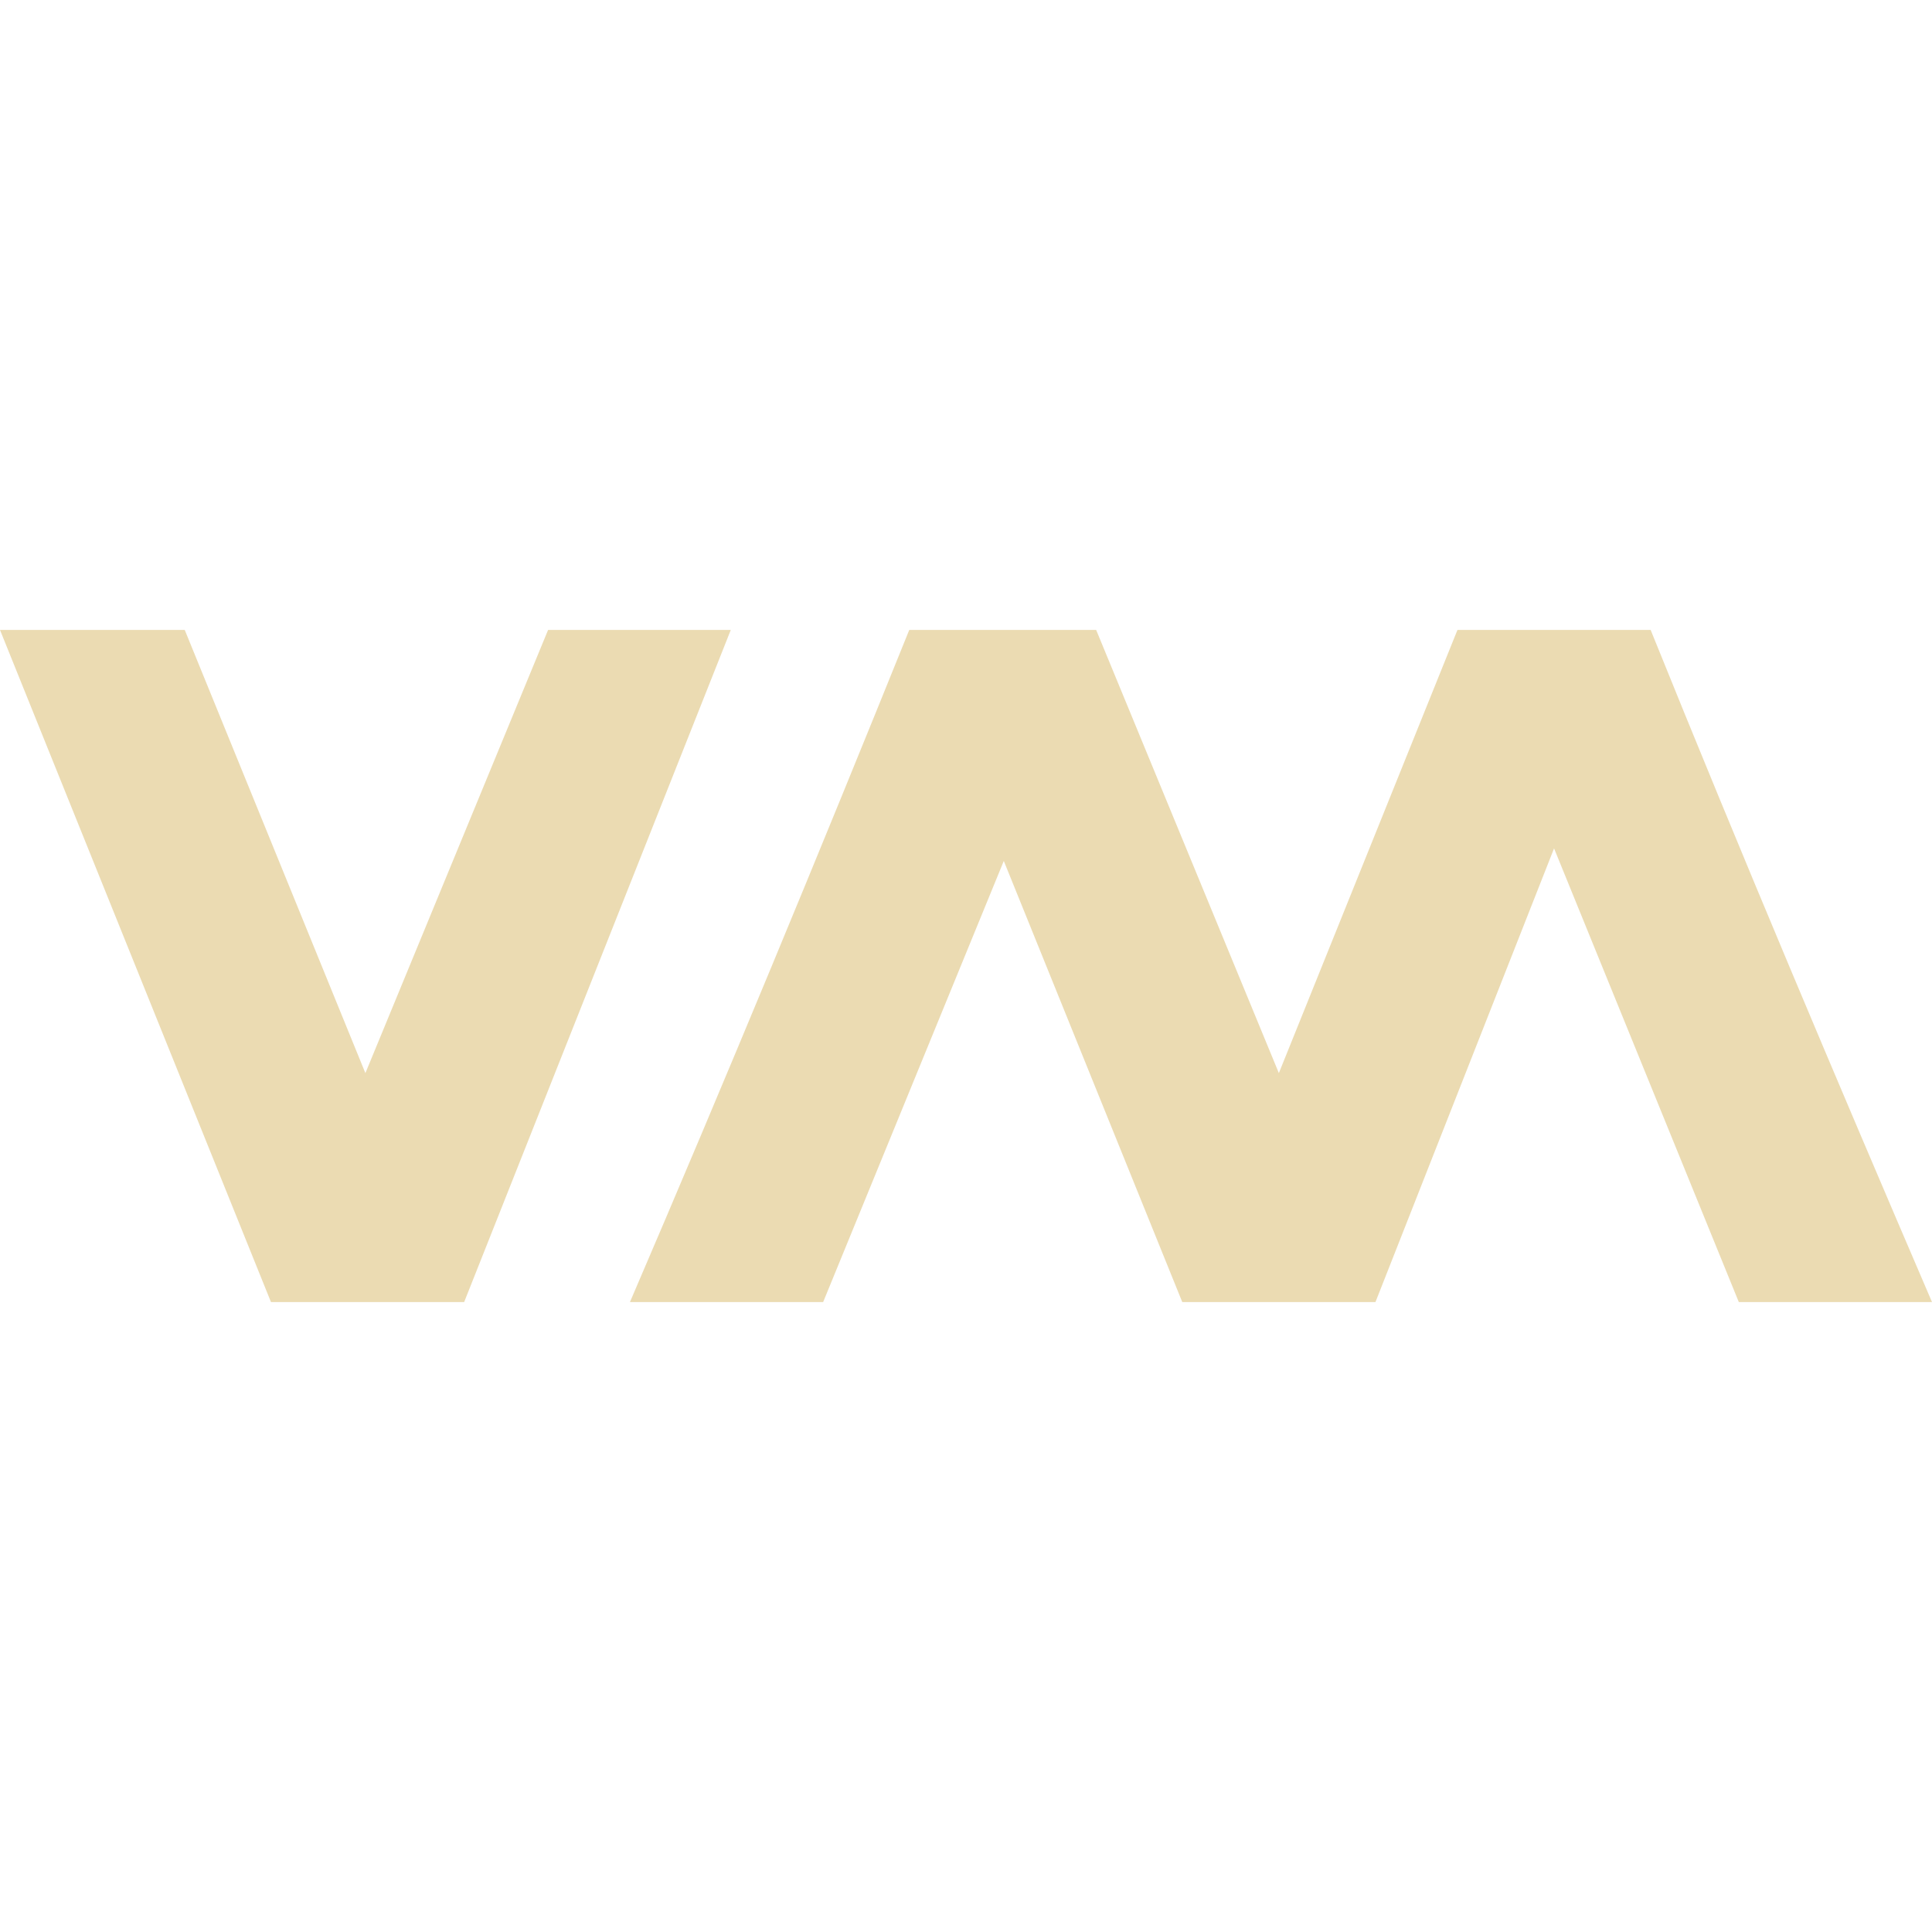 <svg width="16" height="16" version="1.1" xmlns="http://www.w3.org/2000/svg">
  <defs>
    <style id="current-color-scheme" type="text/css">.ColorScheme-Text { color:#ebdbb2; } .ColorScheme-Highlight { color:#458588; }</style>
  </defs>
  <path class="ColorScheme-Text" d="m0 5.217 2.244 5.566h1.6l2.208-5.566h-1.513l-1.513 3.67-1.496-3.67h-1.53zm7.53 0c-0.753 1.865-1.519 3.718-2.313 5.566h1.6l1.496-3.653 1.478 3.653h1.6l1.479-3.757 1.53 3.757h1.6c-0.794-1.848-1.577-3.701-2.33-5.566h-1.6l-1.479 3.67-1.513-3.67h-1.548z" fill="currentColor"/>
</svg>
